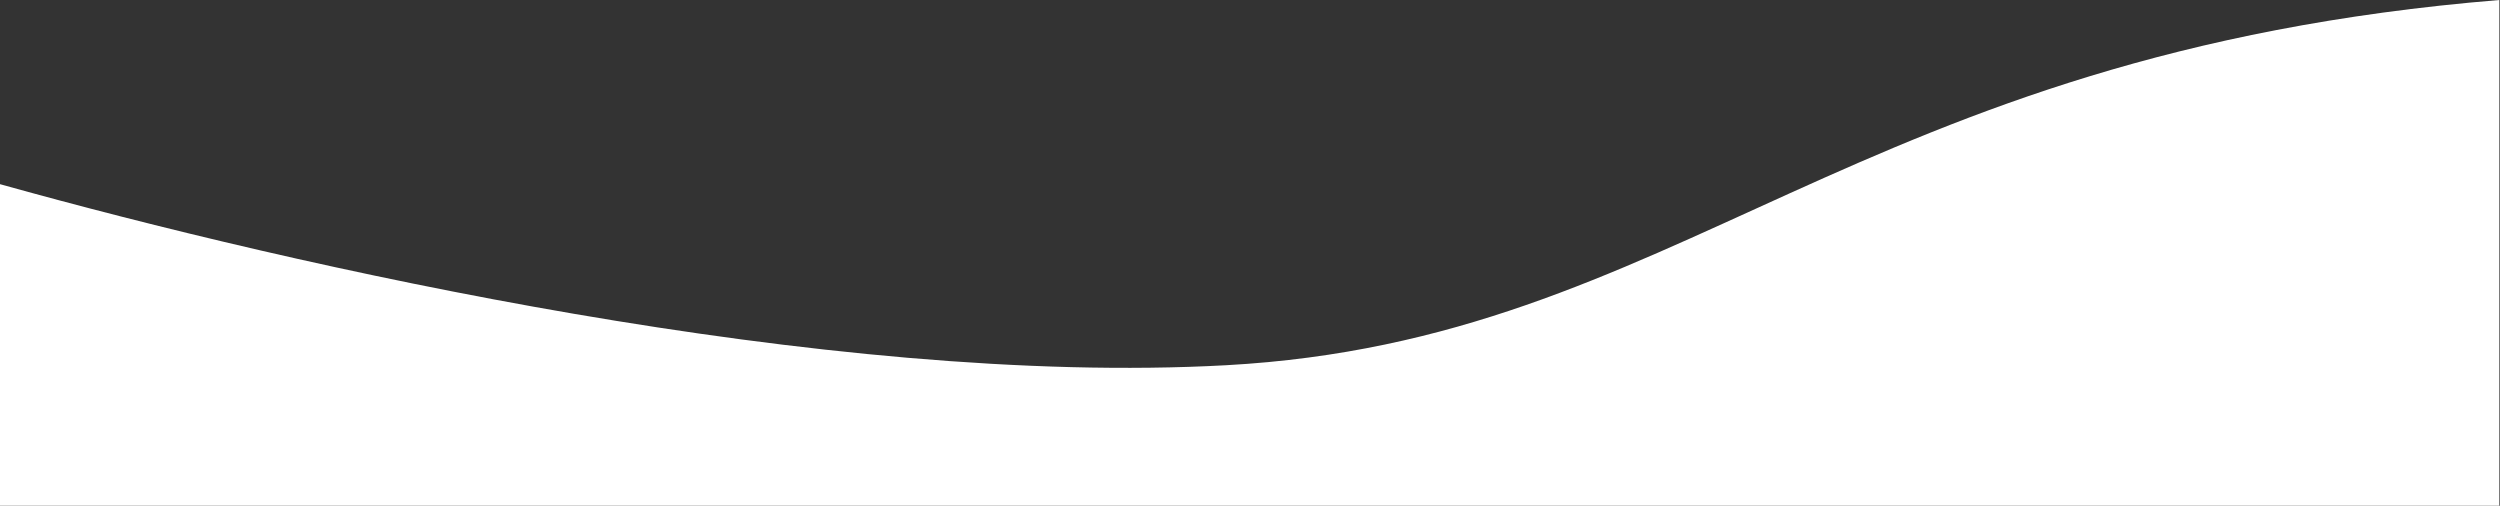 <svg width="1918" height="388" viewBox="0 0 1918 388" fill="none" xmlns="http://www.w3.org/2000/svg">
<rect x="0" y="0" width="1918" height="388" fill="#333333" stroke="none"/>
<path d="M0 141.292C227.306 204.756 635.066 297.065 940.812 280.197C1290.26 260.917 1419 40.942 1917.5 0V335.5V388H0V335.5V141.292Z" fill="white"/>
</svg>
